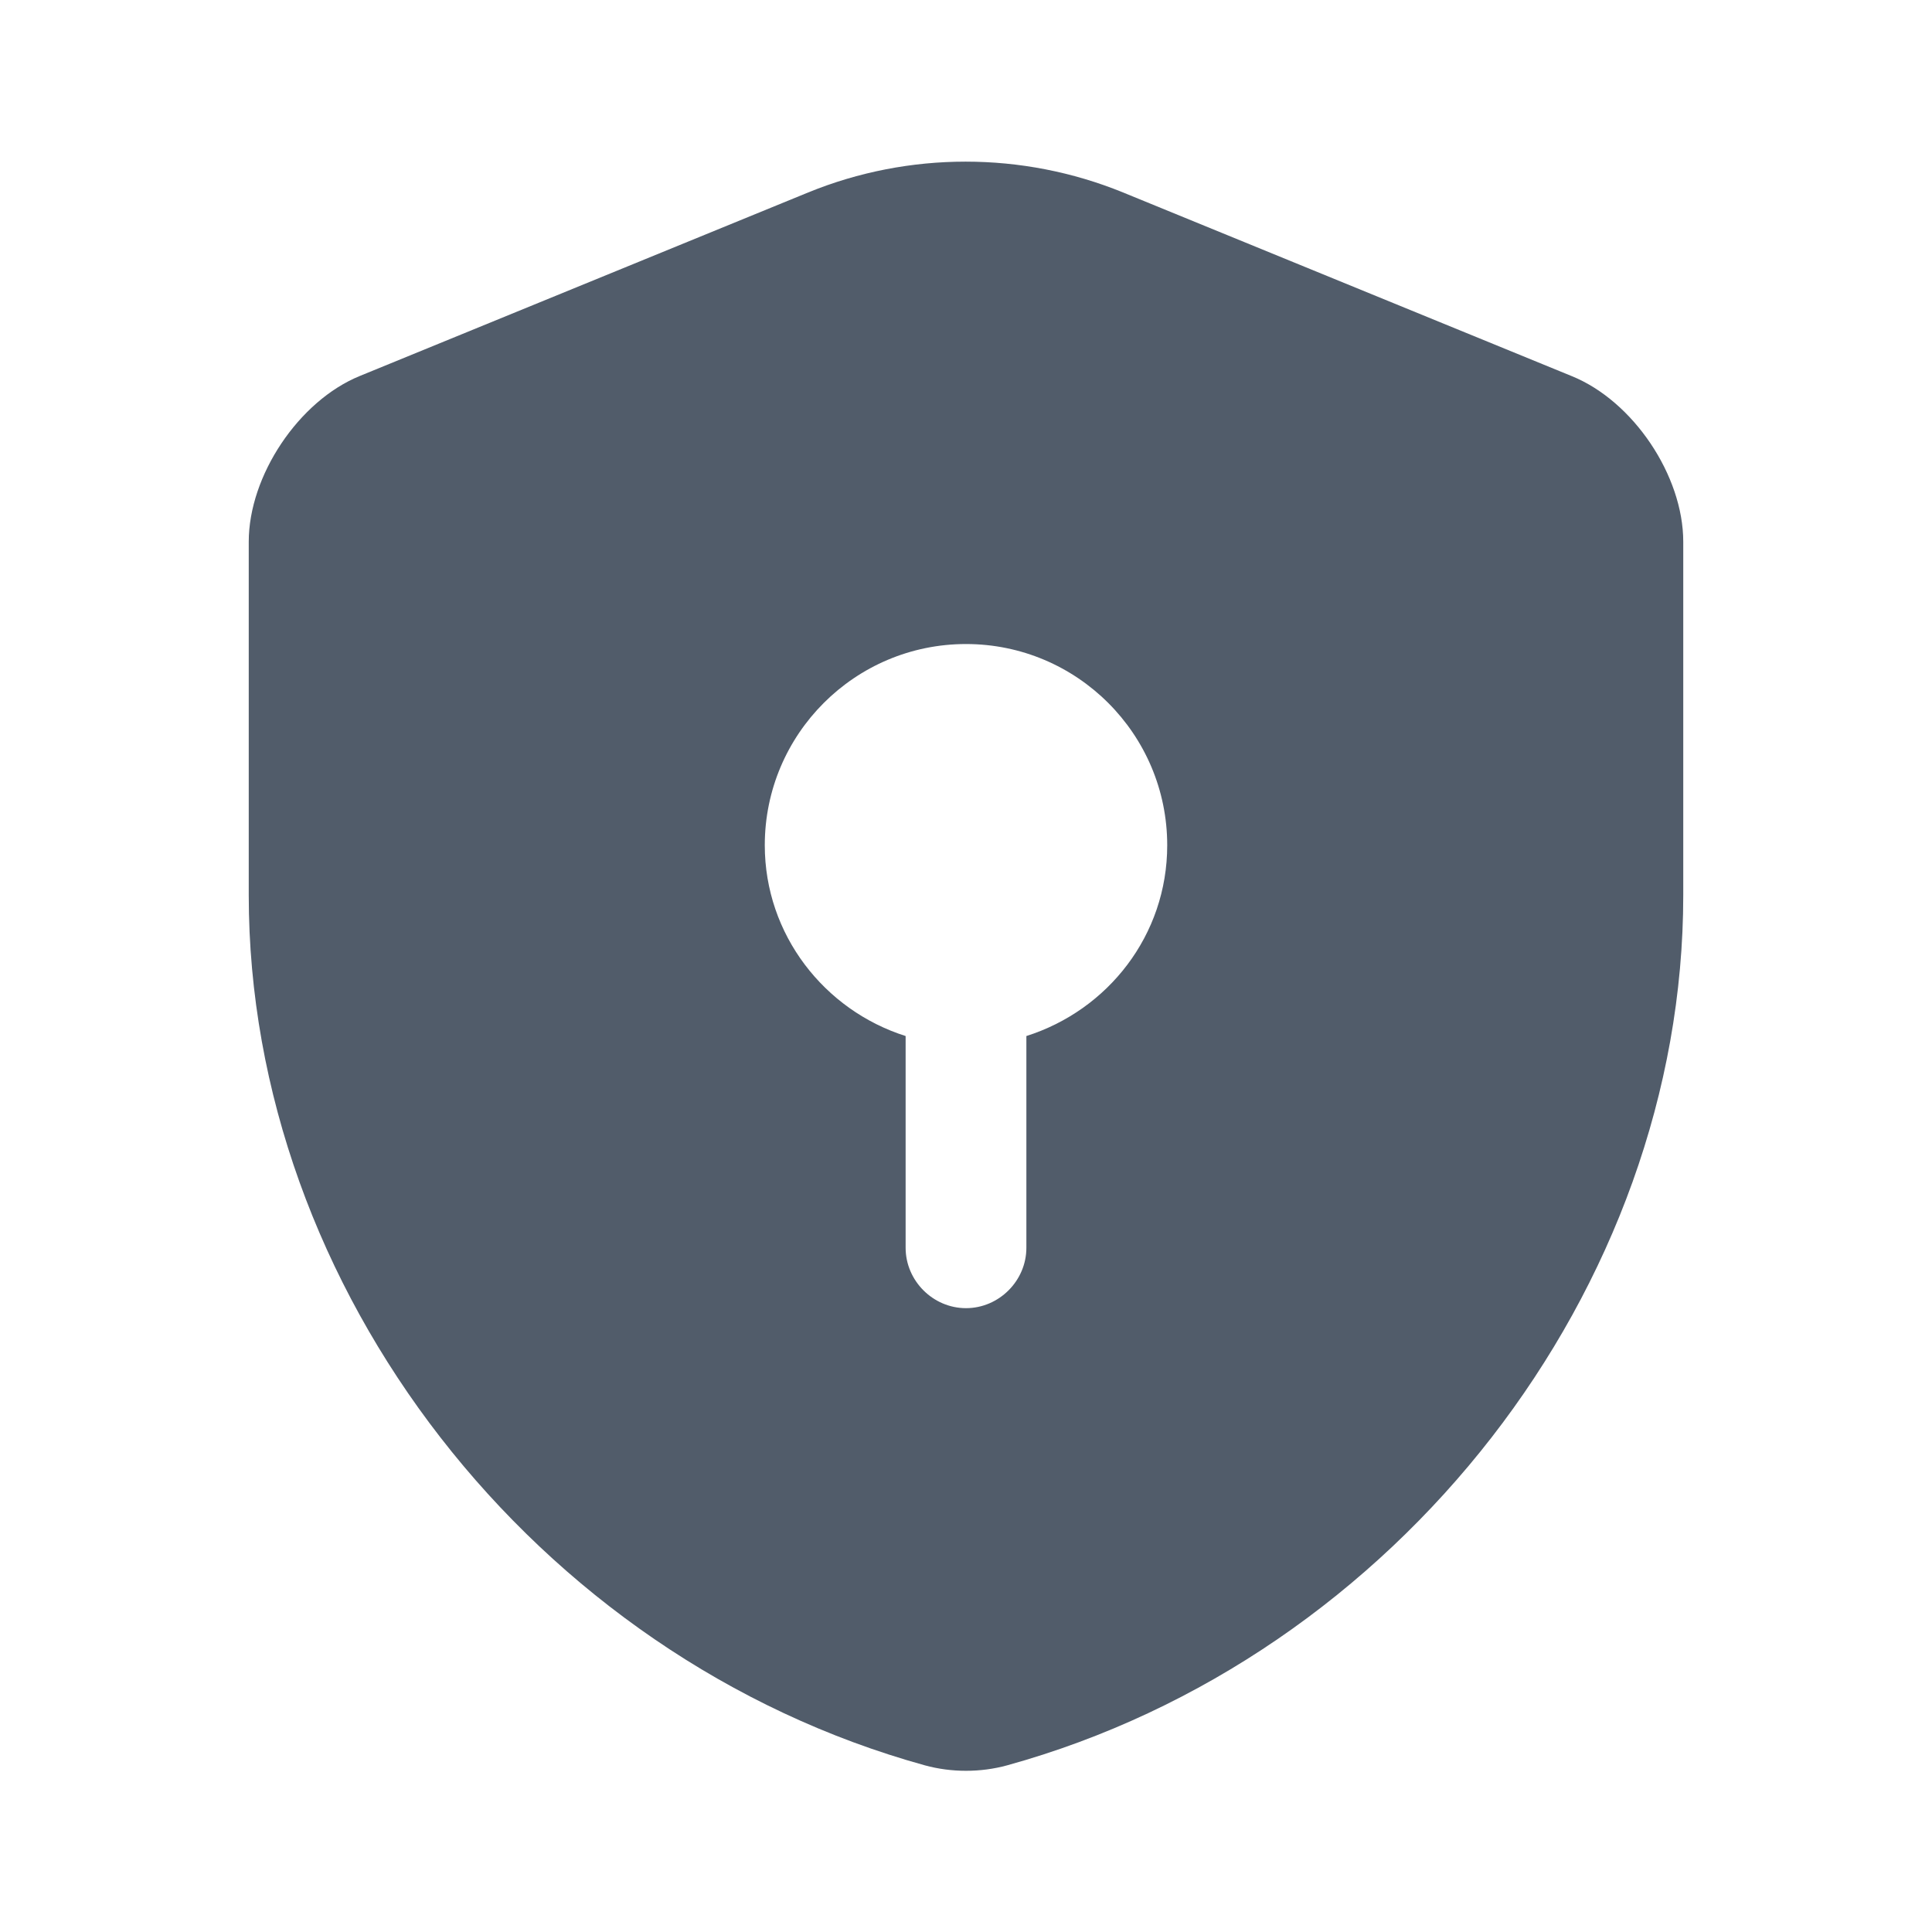 <svg width="20" height="20" viewBox="0 0 20 20" fill="none" xmlns="http://www.w3.org/2000/svg">
<path d="M17.425 9.267V5.608C17.425 4.925 16.908 4.15 16.267 3.892L11.625 1.992C10.583 1.567 9.408 1.567 8.367 1.992L3.725 3.892C3.092 4.15 2.575 4.925 2.575 5.608V9.267C2.575 13.342 5.533 17.158 9.575 18.275C9.85 18.35 10.15 18.35 10.425 18.275C14.467 17.158 17.425 13.342 17.425 9.267ZM10.625 10.725V12.917C10.625 13.258 10.342 13.542 10 13.542C9.658 13.542 9.375 13.258 9.375 12.917V10.725C8.533 10.458 7.917 9.675 7.917 8.75C7.917 7.6 8.85 6.667 10 6.667C11.15 6.667 12.083 7.6 12.083 8.75C12.083 9.683 11.467 10.458 10.625 10.725Z" fill="#515C6A"/>
</svg>
